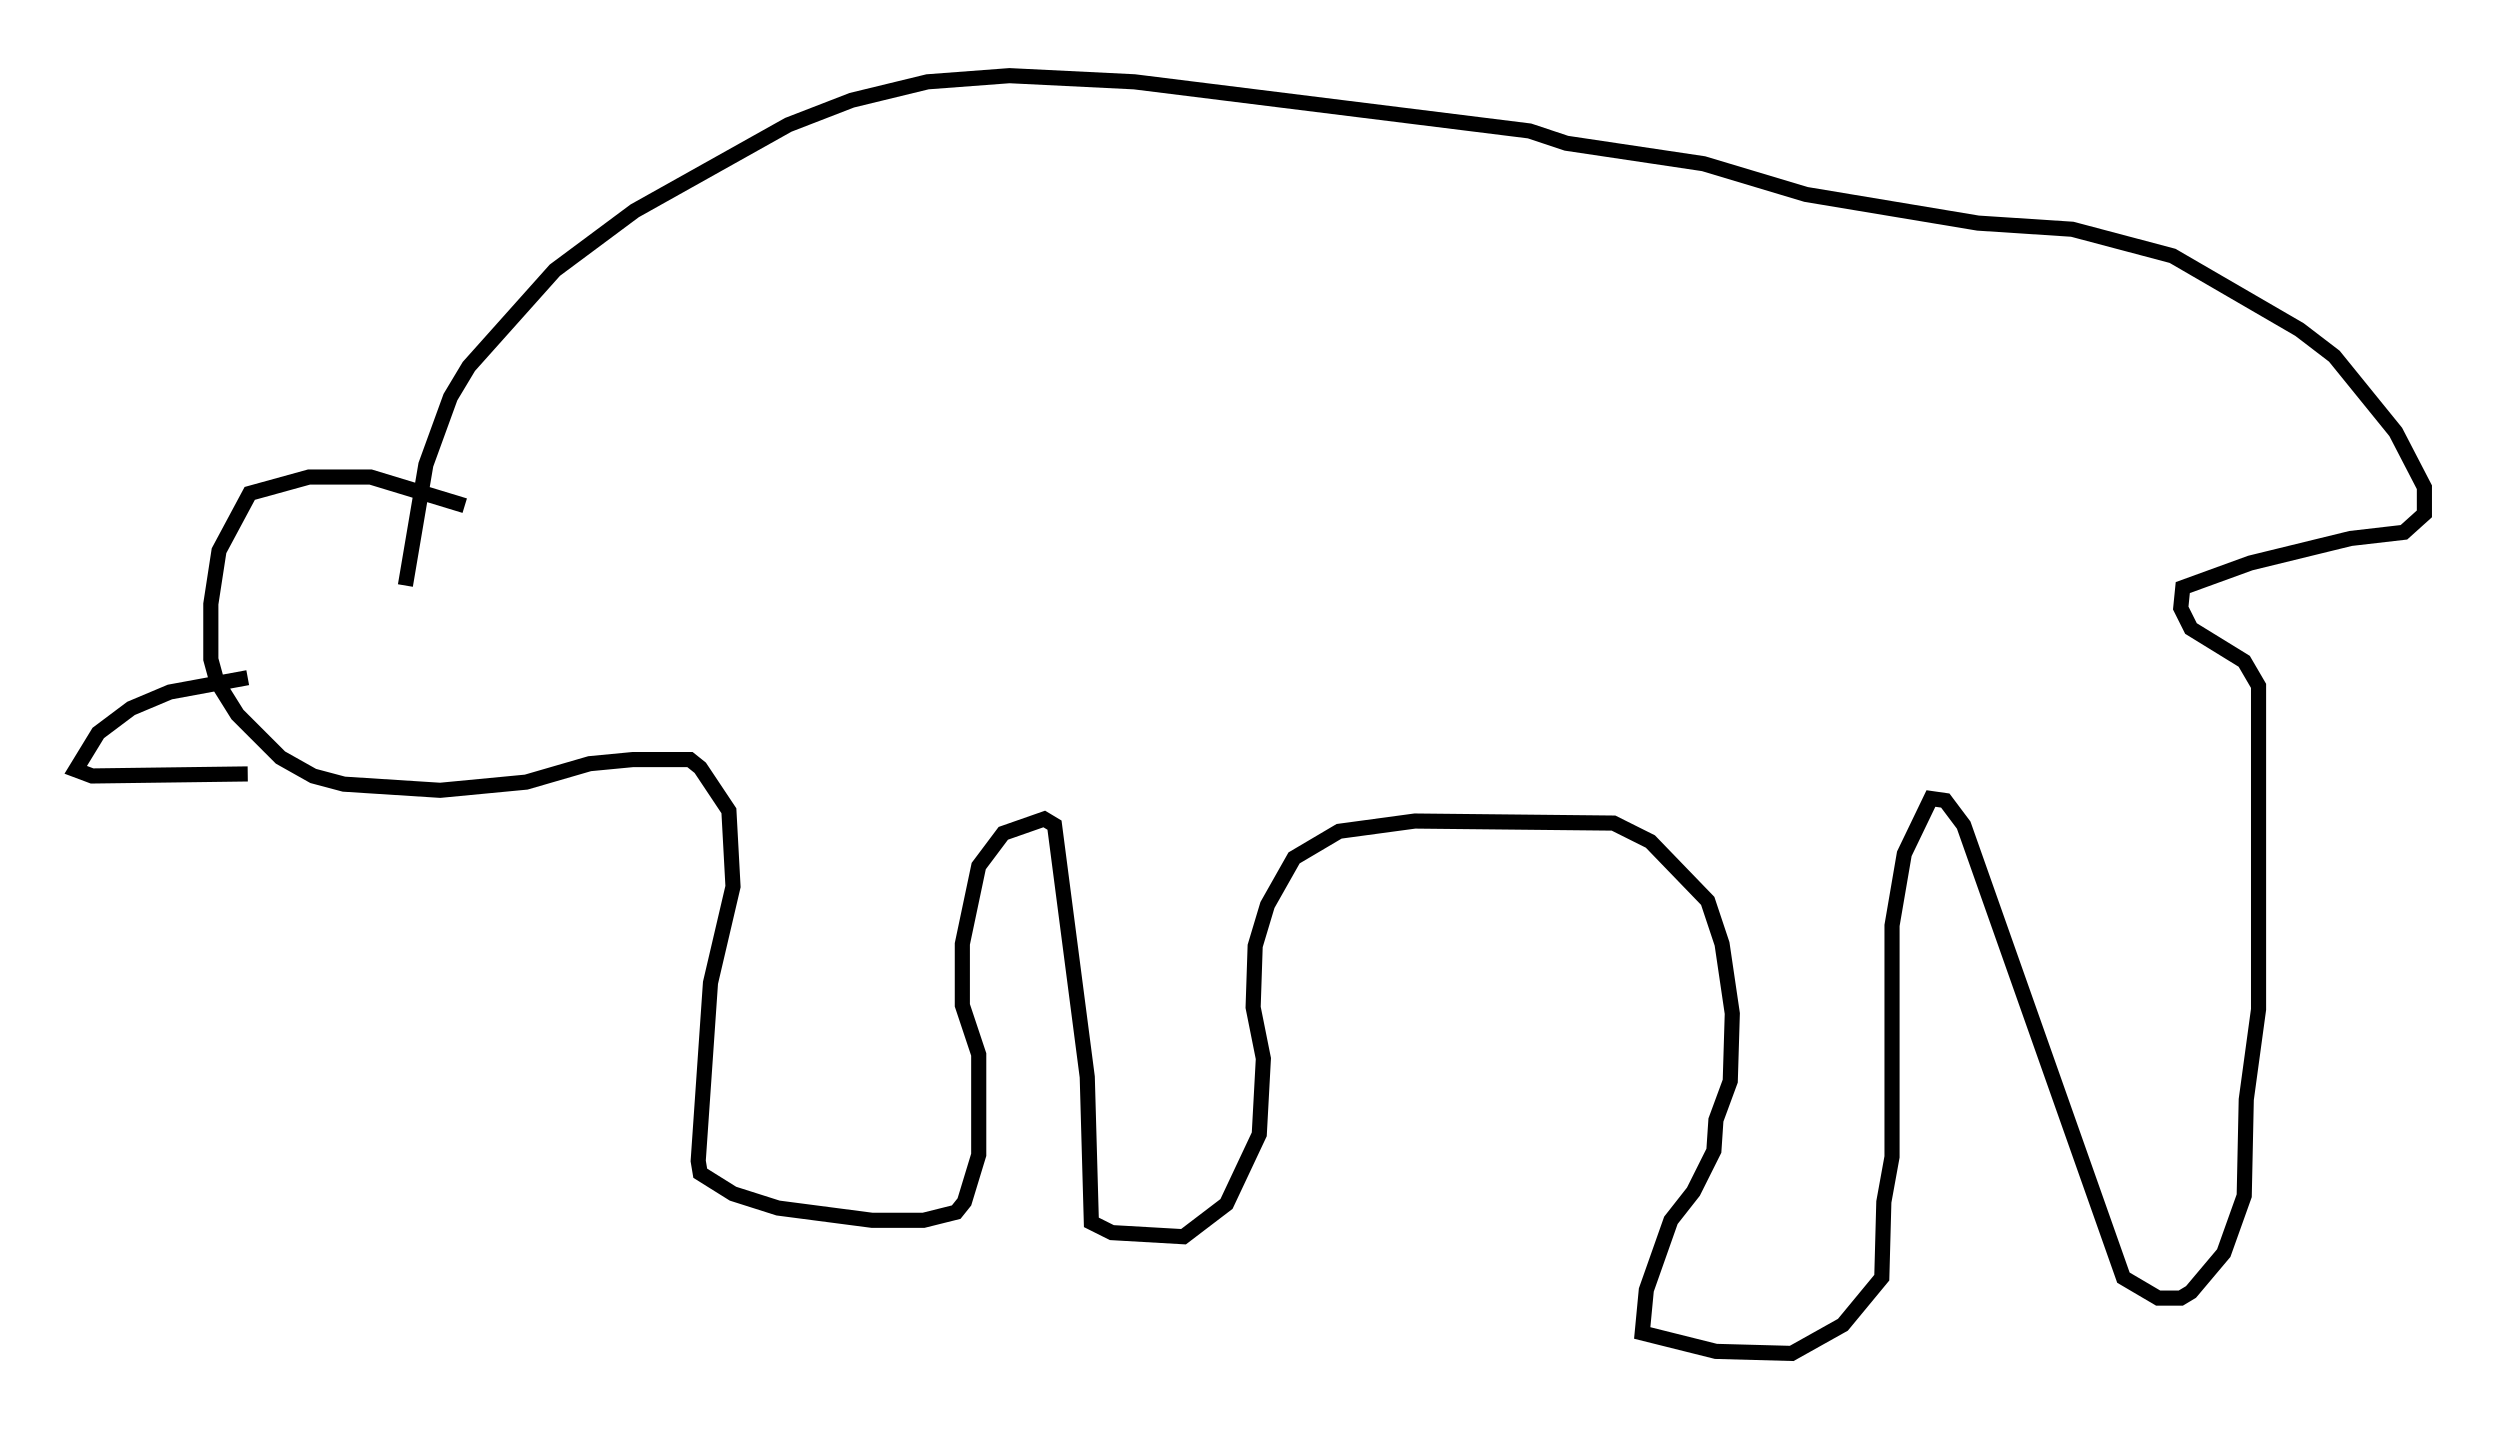<?xml version="1.0" encoding="utf-8" ?>
<svg baseProfile="full" height="94.438" version="1.1" width="165.208" xmlns="http://www.w3.org/2000/svg" xmlns:ev="http://www.w3.org/2001/xml-events" xmlns:xlink="http://www.w3.org/1999/xlink"><defs /><rect fill="white" height="94.438" width="165.208" x="0" y="0" /><path d="M32.605, 35.04 m-1.894, -1.624 l-6.225, -1.894 -4.059, 0.0 l-3.924, 1.083 -2.03, 3.789 l-0.541, 3.518 0.0, 3.654 l0.406, 1.488 1.353, 2.165 l2.842, 2.842 2.165, 1.218 l2.03, 0.541 6.36, 0.406 l5.683, -0.541 4.195, -1.218 l2.842, -0.271 3.789, 0.0 l0.677, 0.541 1.894, 2.842 l0.271, 5.007 -1.488, 6.36 l-0.812, 11.773 0.135, 0.812 l2.165, 1.353 2.977, 0.947 l6.225, 0.812 3.383, 0.0 l2.165, -0.541 0.541, -0.677 l0.947, -3.112 0.0, -6.631 l-1.083, -3.248 0.0, -4.059 l1.083, -5.142 1.624, -2.165 l2.706, -0.947 0.677, 0.406 l2.165, 16.644 0.271, 9.607 l1.353, 0.677 4.736, 0.271 l2.842, -2.165 2.165, -4.601 l0.271, -5.007 -0.677, -3.383 l0.135, -4.059 0.812, -2.706 l1.759, -3.112 2.977, -1.759 l5.007, -0.677 13.126, 0.135 l2.436, 1.218 3.789, 3.924 l0.947, 2.842 0.677, 4.601 l-0.135, 4.465 -0.947, 2.571 l-0.135, 2.03 -1.353, 2.706 l-1.488, 1.894 -1.624, 4.601 l-0.271, 2.842 4.871, 1.218 l5.007, 0.135 3.383, -1.894 l2.571, -3.112 0.135, -5.007 l0.541, -2.977 0.0, -15.291 l0.812, -4.736 1.759, -3.654 l0.947, 0.135 1.218, 1.624 l10.555, 29.905 2.3, 1.353 l1.488, 0.0 0.677, -0.406 l2.165, -2.571 1.353, -3.789 l0.135, -6.36 0.812, -5.954 l0.0, -21.38 -0.947, -1.624 l-3.518, -2.165 -0.677, -1.353 l0.135, -1.353 4.465, -1.624 l6.631, -1.624 3.518, -0.406 l1.353, -1.218 0.0, -1.759 l-1.894, -3.654 -4.059, -5.007 l-2.3, -1.759 -8.39, -4.871 l-6.631, -1.759 -6.225, -0.406 l-11.367, -1.894 -6.766, -2.03 l-9.066, -1.353 -2.436, -0.812 l-26.116, -3.248 -8.254, -0.406 l-5.413, 0.406 -5.007, 1.218 l-4.195, 1.624 -10.149, 5.683 l-5.277, 3.924 -5.683, 6.36 l-1.218, 2.03 -1.624, 4.465 l-1.353, 7.984 m-10.419, 6.089 l-5.142, 0.947 -2.571, 1.083 l-2.165, 1.624 -1.488, 2.436 l1.083, 0.406 10.284, -0.135 " fill="none" stroke="black" stroke-width="1" /></svg>